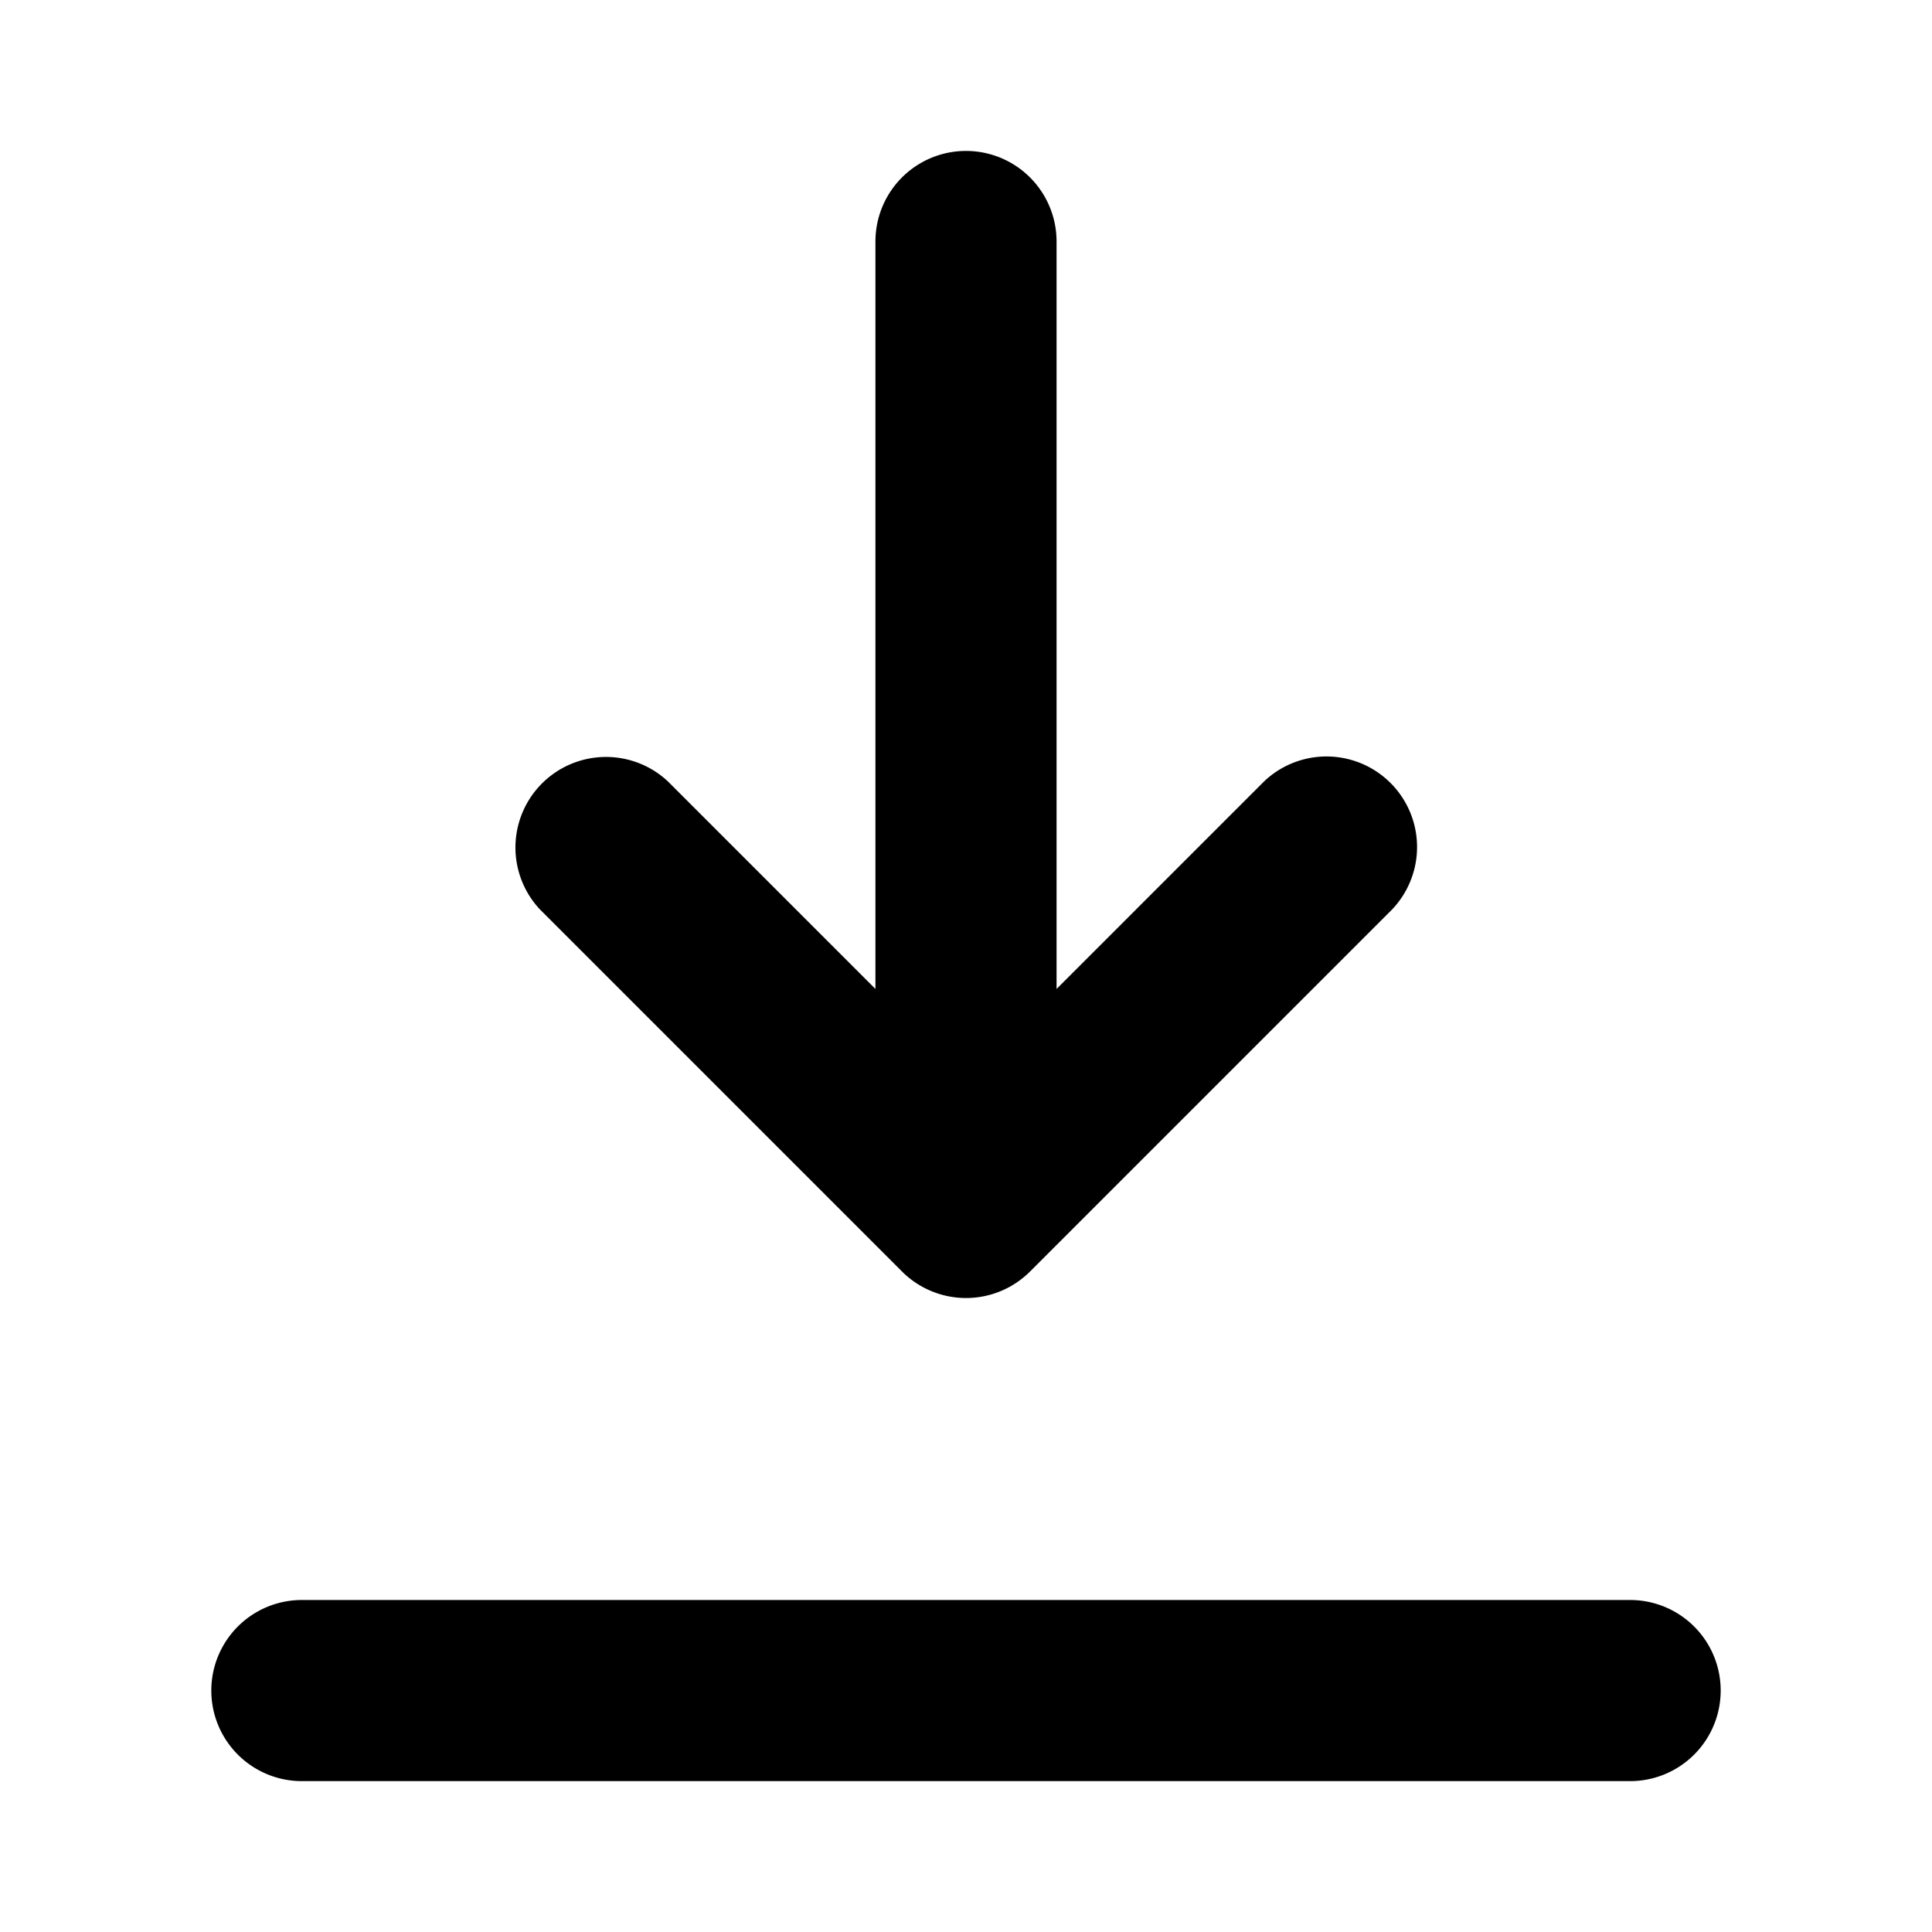 <svg xmlns="http://www.w3.org/2000/svg" width="32" height="32" viewBox="0 0 32 32"><path d="M27 26.501H5a1.5 1.5 0 1 0 0 3h22a1.5 1.5 0 1 0 0-3M14.94 21.06a1.5 1.5 0 0 0 2.121 0l6-6a1.5 1.5 0 0 0-2.121-2.12l-3.44 3.44V4a1.5 1.5 0 1 0-3 0v12.38l-3.44-3.44a1.5 1.5 0 0 0-2.12 2.12z"/></svg>